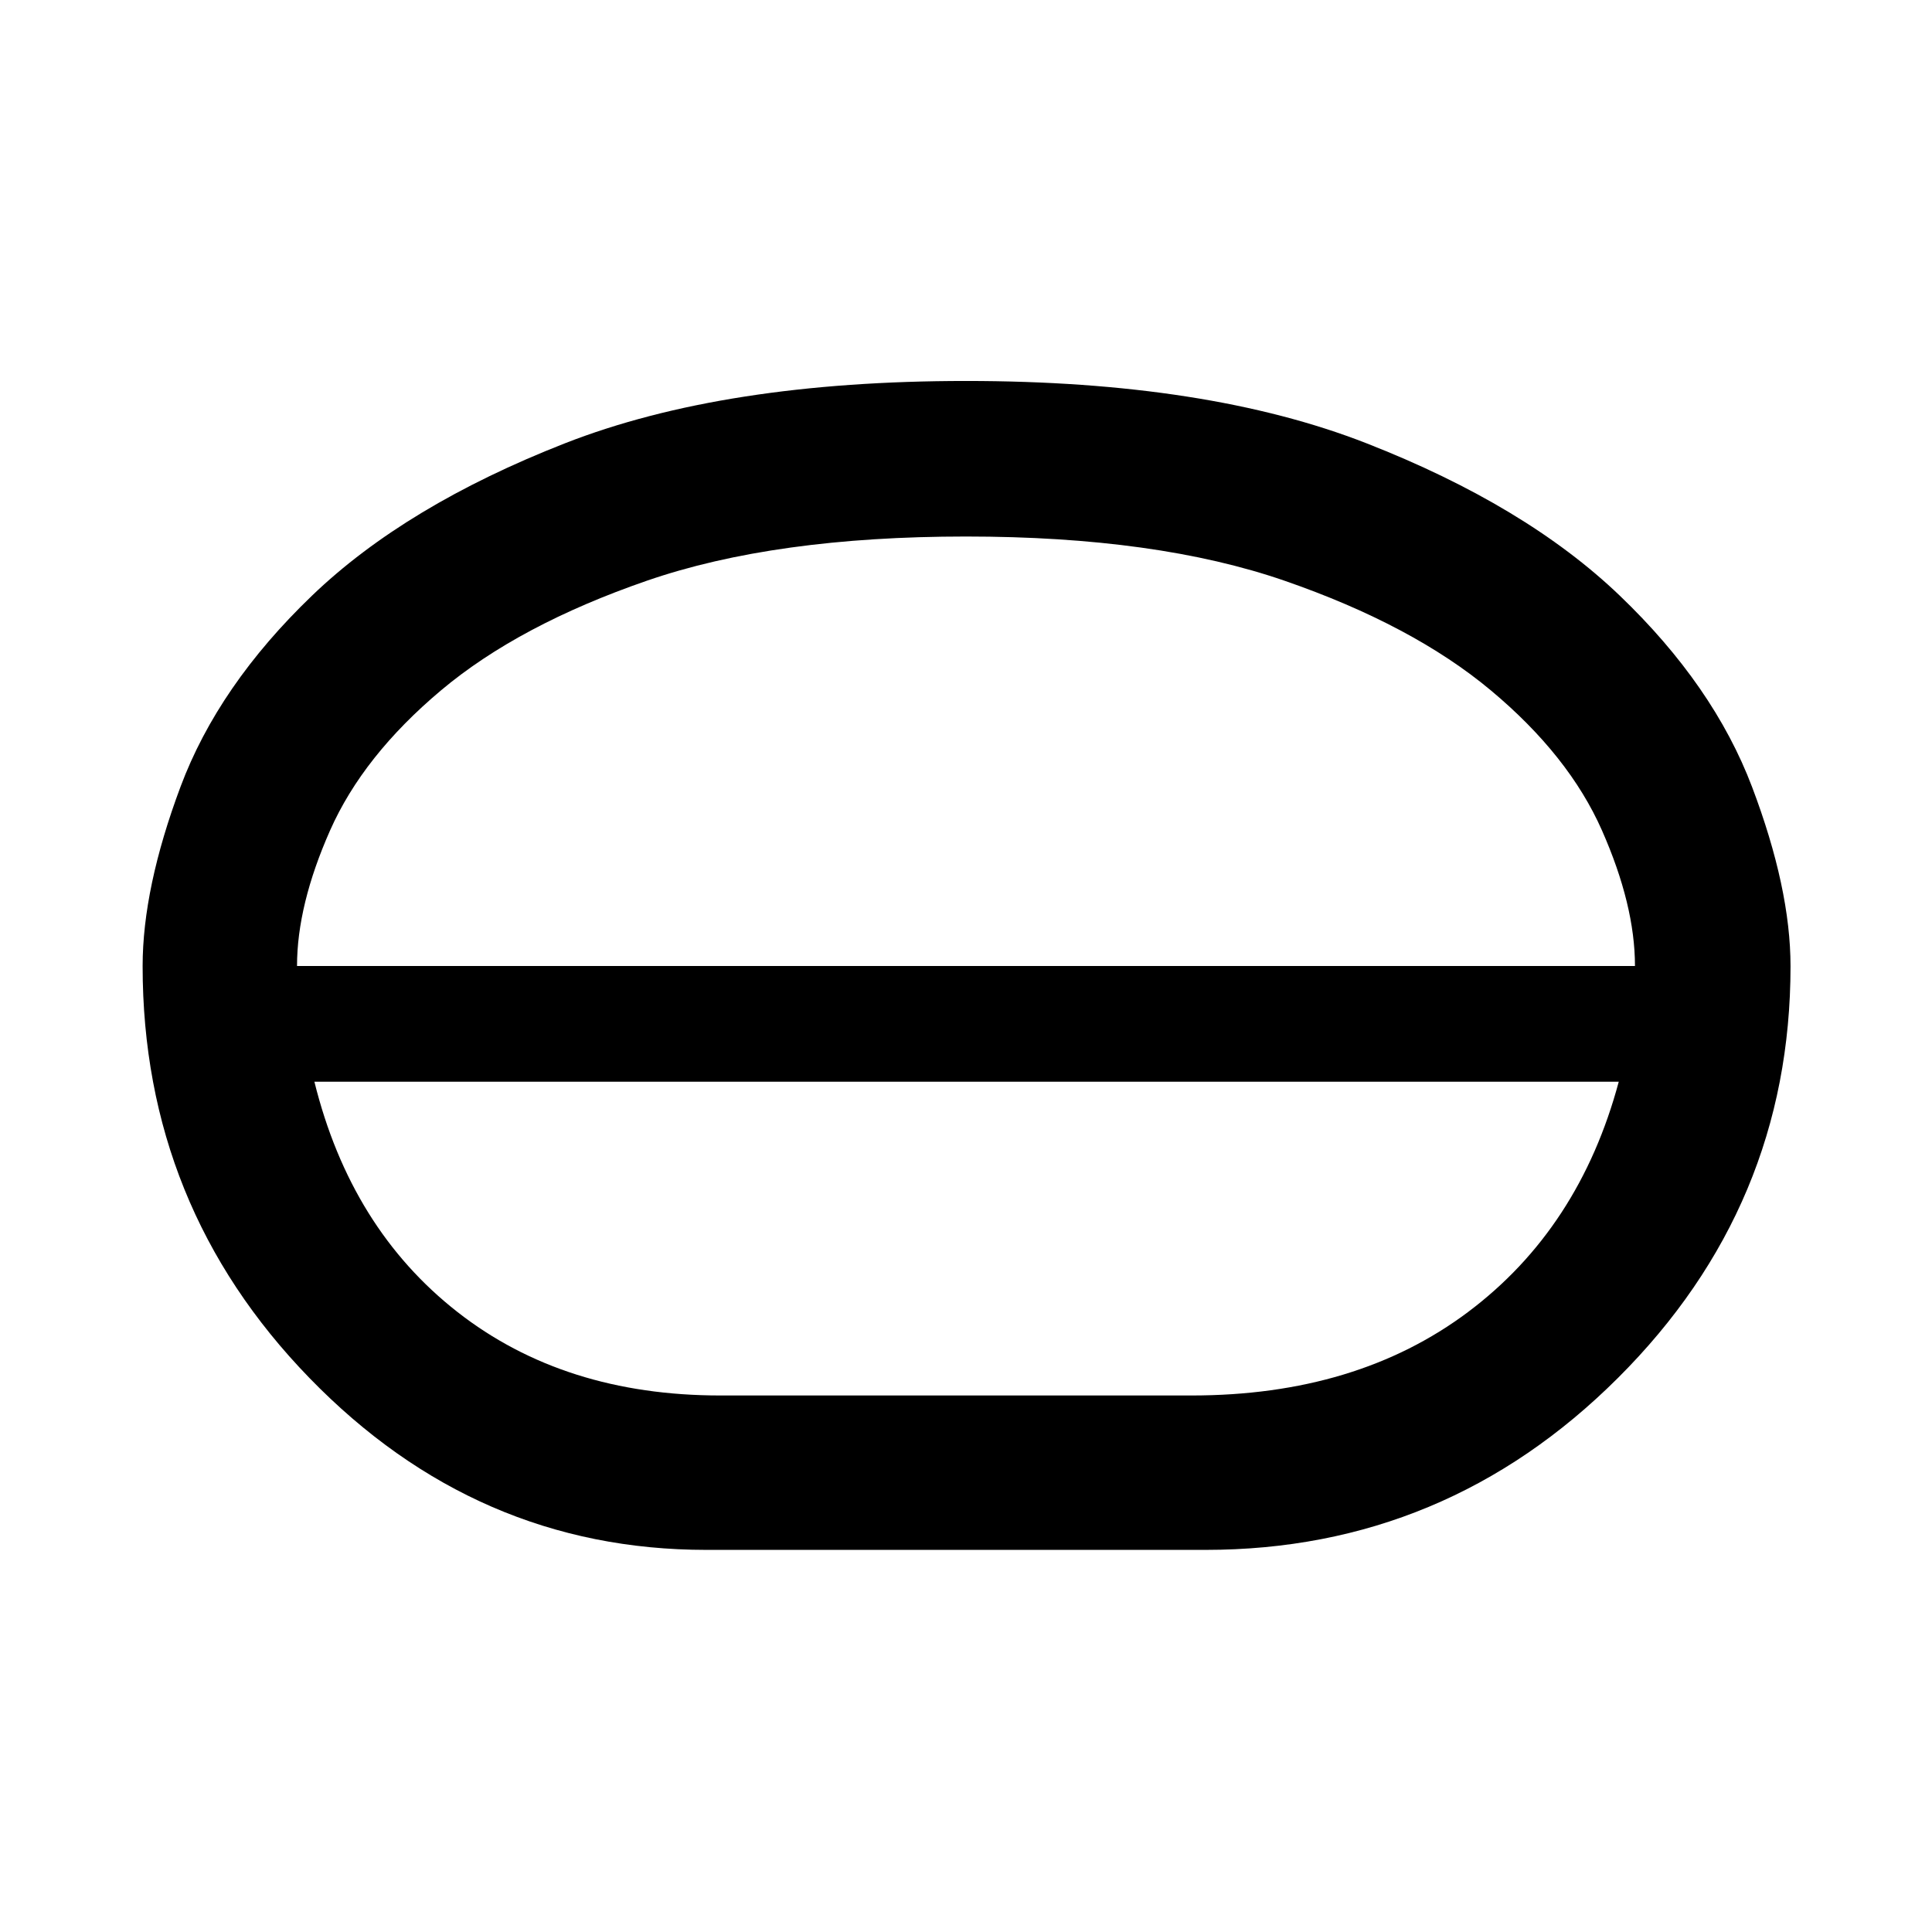 <svg xmlns="http://www.w3.org/2000/svg" height="48" viewBox="0 -960 960 960" width="48"><path d="M351-189.87q-114.31 0-197.22-85.4T70.87-479.96q0-38.74 18.81-89.06 18.82-50.33 65.4-95.05 46.58-44.72 125.7-75.68 79.12-30.95 199.24-30.95 119.8 0 198.94 30.95 79.15 30.95 125.84 75.67 46.7 44.73 65.8 95.13 19.1 50.41 19.1 89.06 0 119.04-85.7 204.53-85.69 85.49-205 85.49H351Zm6.96-76.72h234.08q82.13 0 137.44-41.49 55.3-41.49 74.87-114.42H156.22q18.06 72.93 71.08 114.42 53.03 41.49 130.66 41.49ZM480-422.5Zm0-29ZM147.59-480h664.82q0-30.27-16.43-67.44-16.44-37.17-55.23-69.55-38.79-32.39-102.35-54.41-63.56-22.01-158.45-22.01-94.88 0-158.5 21.96-63.62 21.97-102.33 54.5-38.7 32.53-55.12 69.61-16.41 37.07-16.41 67.34ZM480-480Z"/></svg>